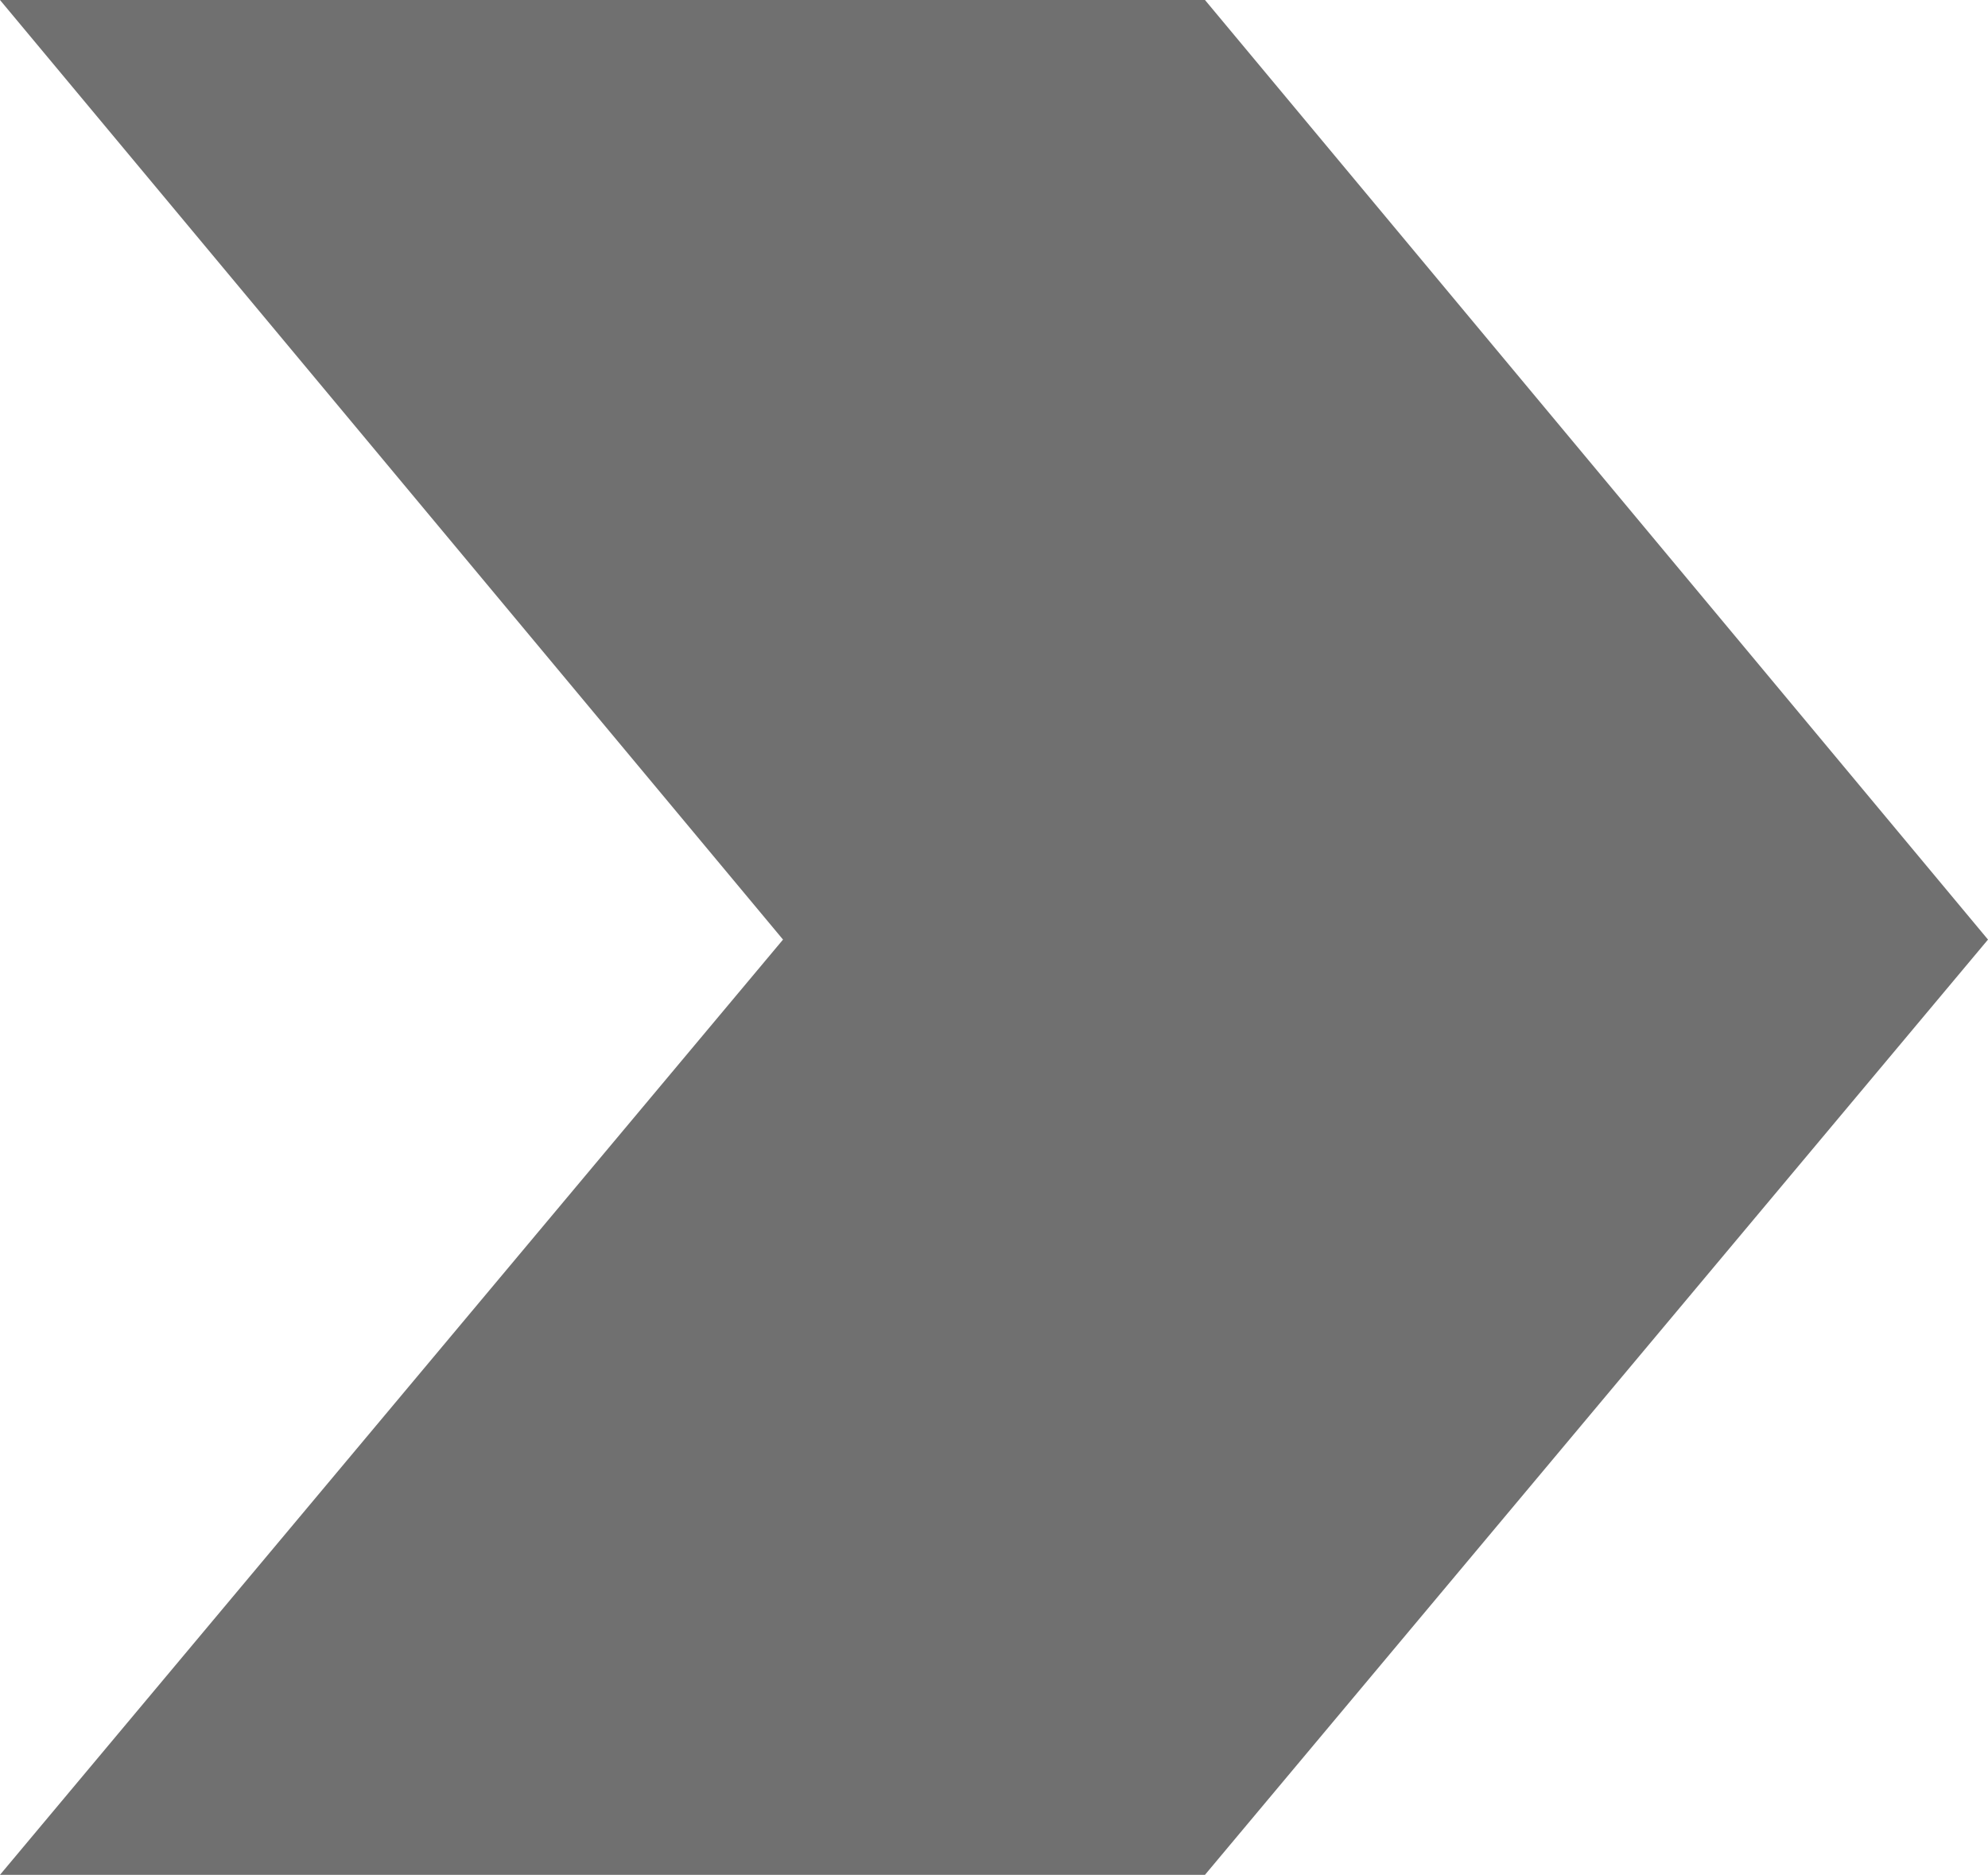 <svg xmlns="http://www.w3.org/2000/svg" width="9.14" height="8.62" viewBox="0 0 9.14 8.62">
  <path id="Path_27" data-name="Path 27" d="M-9.54-2.5H-4L-.4-6.8-4-11.12H-9.54l3.6,4.32Z" transform="translate(9.54 11.12)" fill="#707070"/>
</svg>
